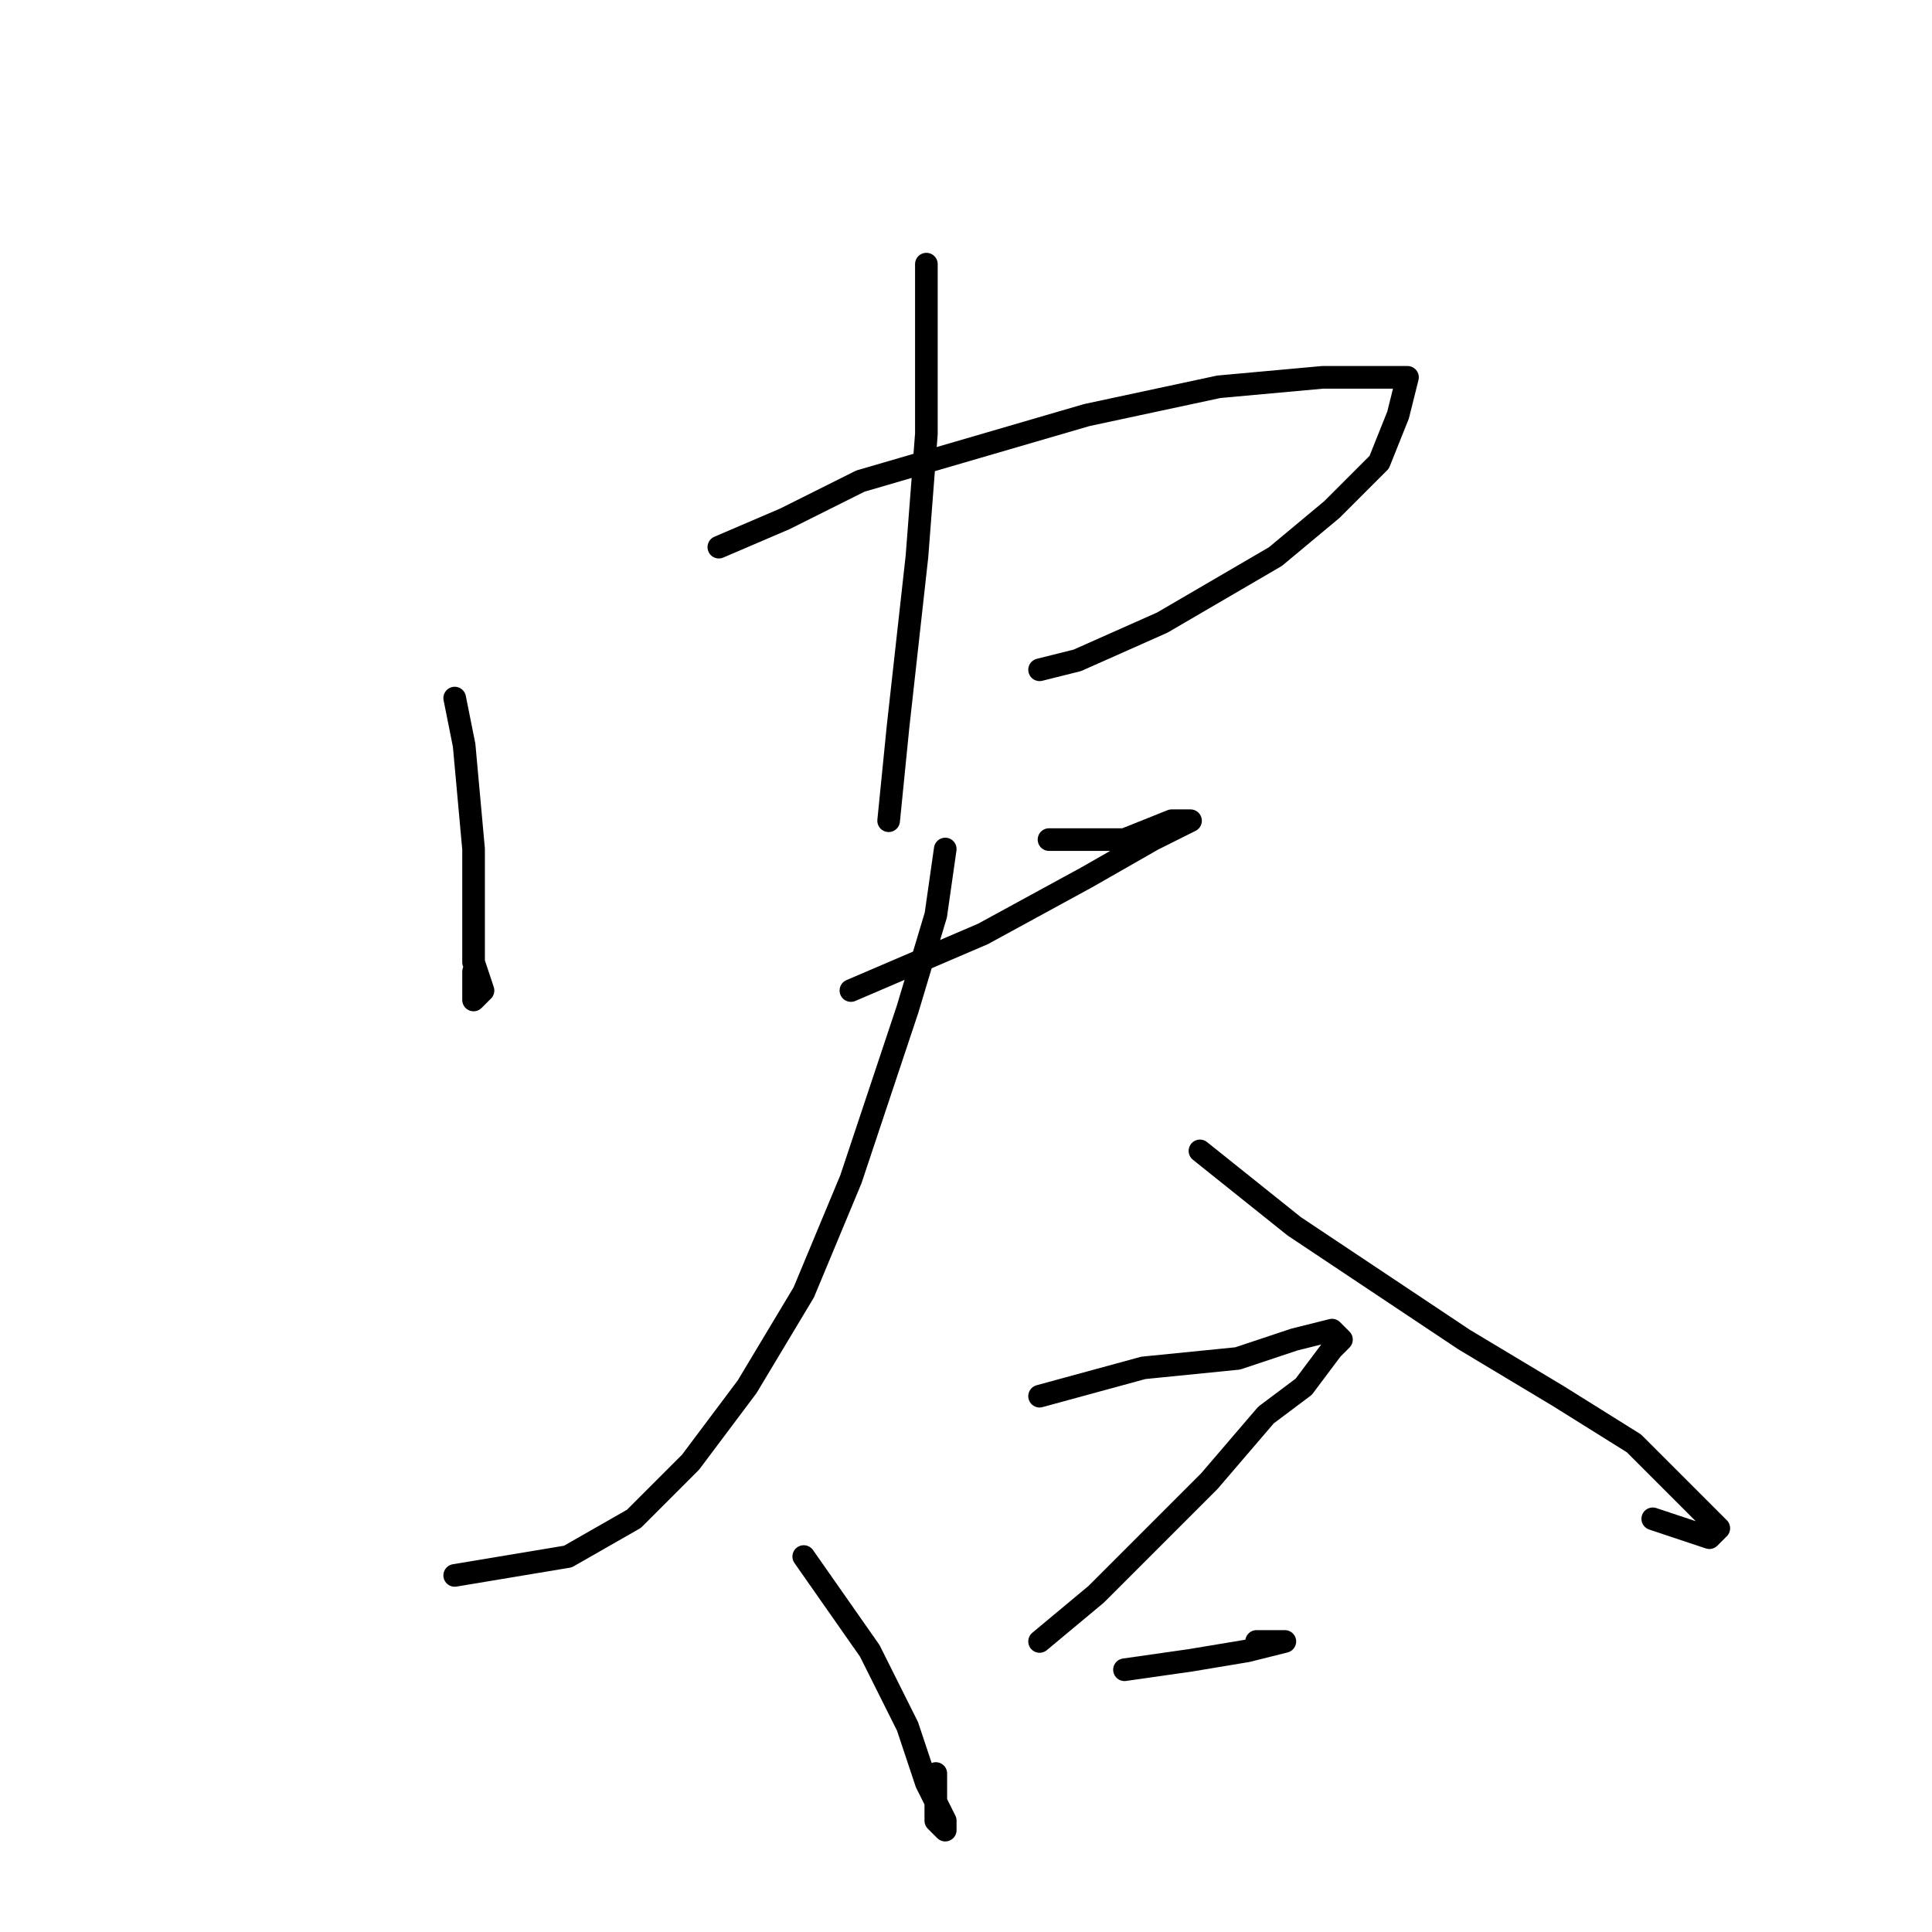 <?xml version="1.0" standalone="no"?>
    <svg width="256" height="256" xmlns="http://www.w3.org/2000/svg" version="1.1">
    <polyline stroke="black" stroke-width="3" stroke-linecap="round" fill="transparent" stroke-linejoin="round" points="60.25 92.5 61.5 98.75 62.75 112.5 62.75 122.5 62.75 127.5 64 131.25 62.75 132.5 62.75 128.75 62.75 128.75 " />
        <polyline stroke="black" stroke-width="3" stroke-linecap="round" fill="transparent" stroke-linejoin="round" points="95.25 72.5 104 68.75 114 63.75 144 55 161.5 51.25 175.25 50 184 50 186.5 50 185.25 55 182.75 61.25 176.5 67.5 169 73.75 154 82.5 142.75 87.5 137.75 88.75 137.75 88.75 " />
        <polyline stroke="black" stroke-width="3" stroke-linecap="round" fill="transparent" stroke-linejoin="round" points="122.75 35 122.75 37.5 122.75 40 122.75 57.5 121.5 73.75 119 96.25 117.75 108.75 117.75 108.75 " />
        <polyline stroke="black" stroke-width="3" stroke-linecap="round" fill="transparent" stroke-linejoin="round" points="112.75 131.25 130.25 123.75 144 116.25 152.75 111.25 157.75 108.75 156.5 108.75 155.25 108.75 149 111.25 142.75 111.25 139 111.25 139 111.25 " />
        <polyline stroke="black" stroke-width="3" stroke-linecap="round" fill="transparent" stroke-linejoin="round" points="125.25 112.5 124 121.25 120.25 133.75 112.75 156.25 106.5 171.25 99 183.75 91.5 193.75 84 201.25 75.25 206.25 60.25 208.75 60.25 208.75 " />
        <polyline stroke="black" stroke-width="3" stroke-linecap="round" fill="transparent" stroke-linejoin="round" points="159 152.5 171.5 162.5 194 177.5 206.5 185 216.5 191.25 225.25 200 227.75 202.5 226.5 203.75 222.75 202.5 219 201.25 219 201.25 " />
        <polyline stroke="black" stroke-width="3" stroke-linecap="round" fill="transparent" stroke-linejoin="round" points="106.5 206.25 115.25 218.75 120.25 228.75 122.75 236.25 125.25 241.25 125.25 242.5 124 241.25 124 235 124 235 " />
        <polyline stroke="black" stroke-width="3" stroke-linecap="round" fill="transparent" stroke-linejoin="round" points="137.75 185 151.5 181.25 164 180 171.5 177.5 176.5 176.25 177.75 177.5 176.5 178.75 172.75 183.75 167.75 187.5 160.25 196.25 152.75 203.75 145.25 211.25 137.75 217.5 137.75 217.5 " />
        <polyline stroke="black" stroke-width="3" stroke-linecap="round" fill="transparent" stroke-linejoin="round" points="149 221.25 157.75 220 165.25 218.75 170.25 217.5 167.75 217.5 166.5 217.5 166.5 217.5 " />
        </svg>